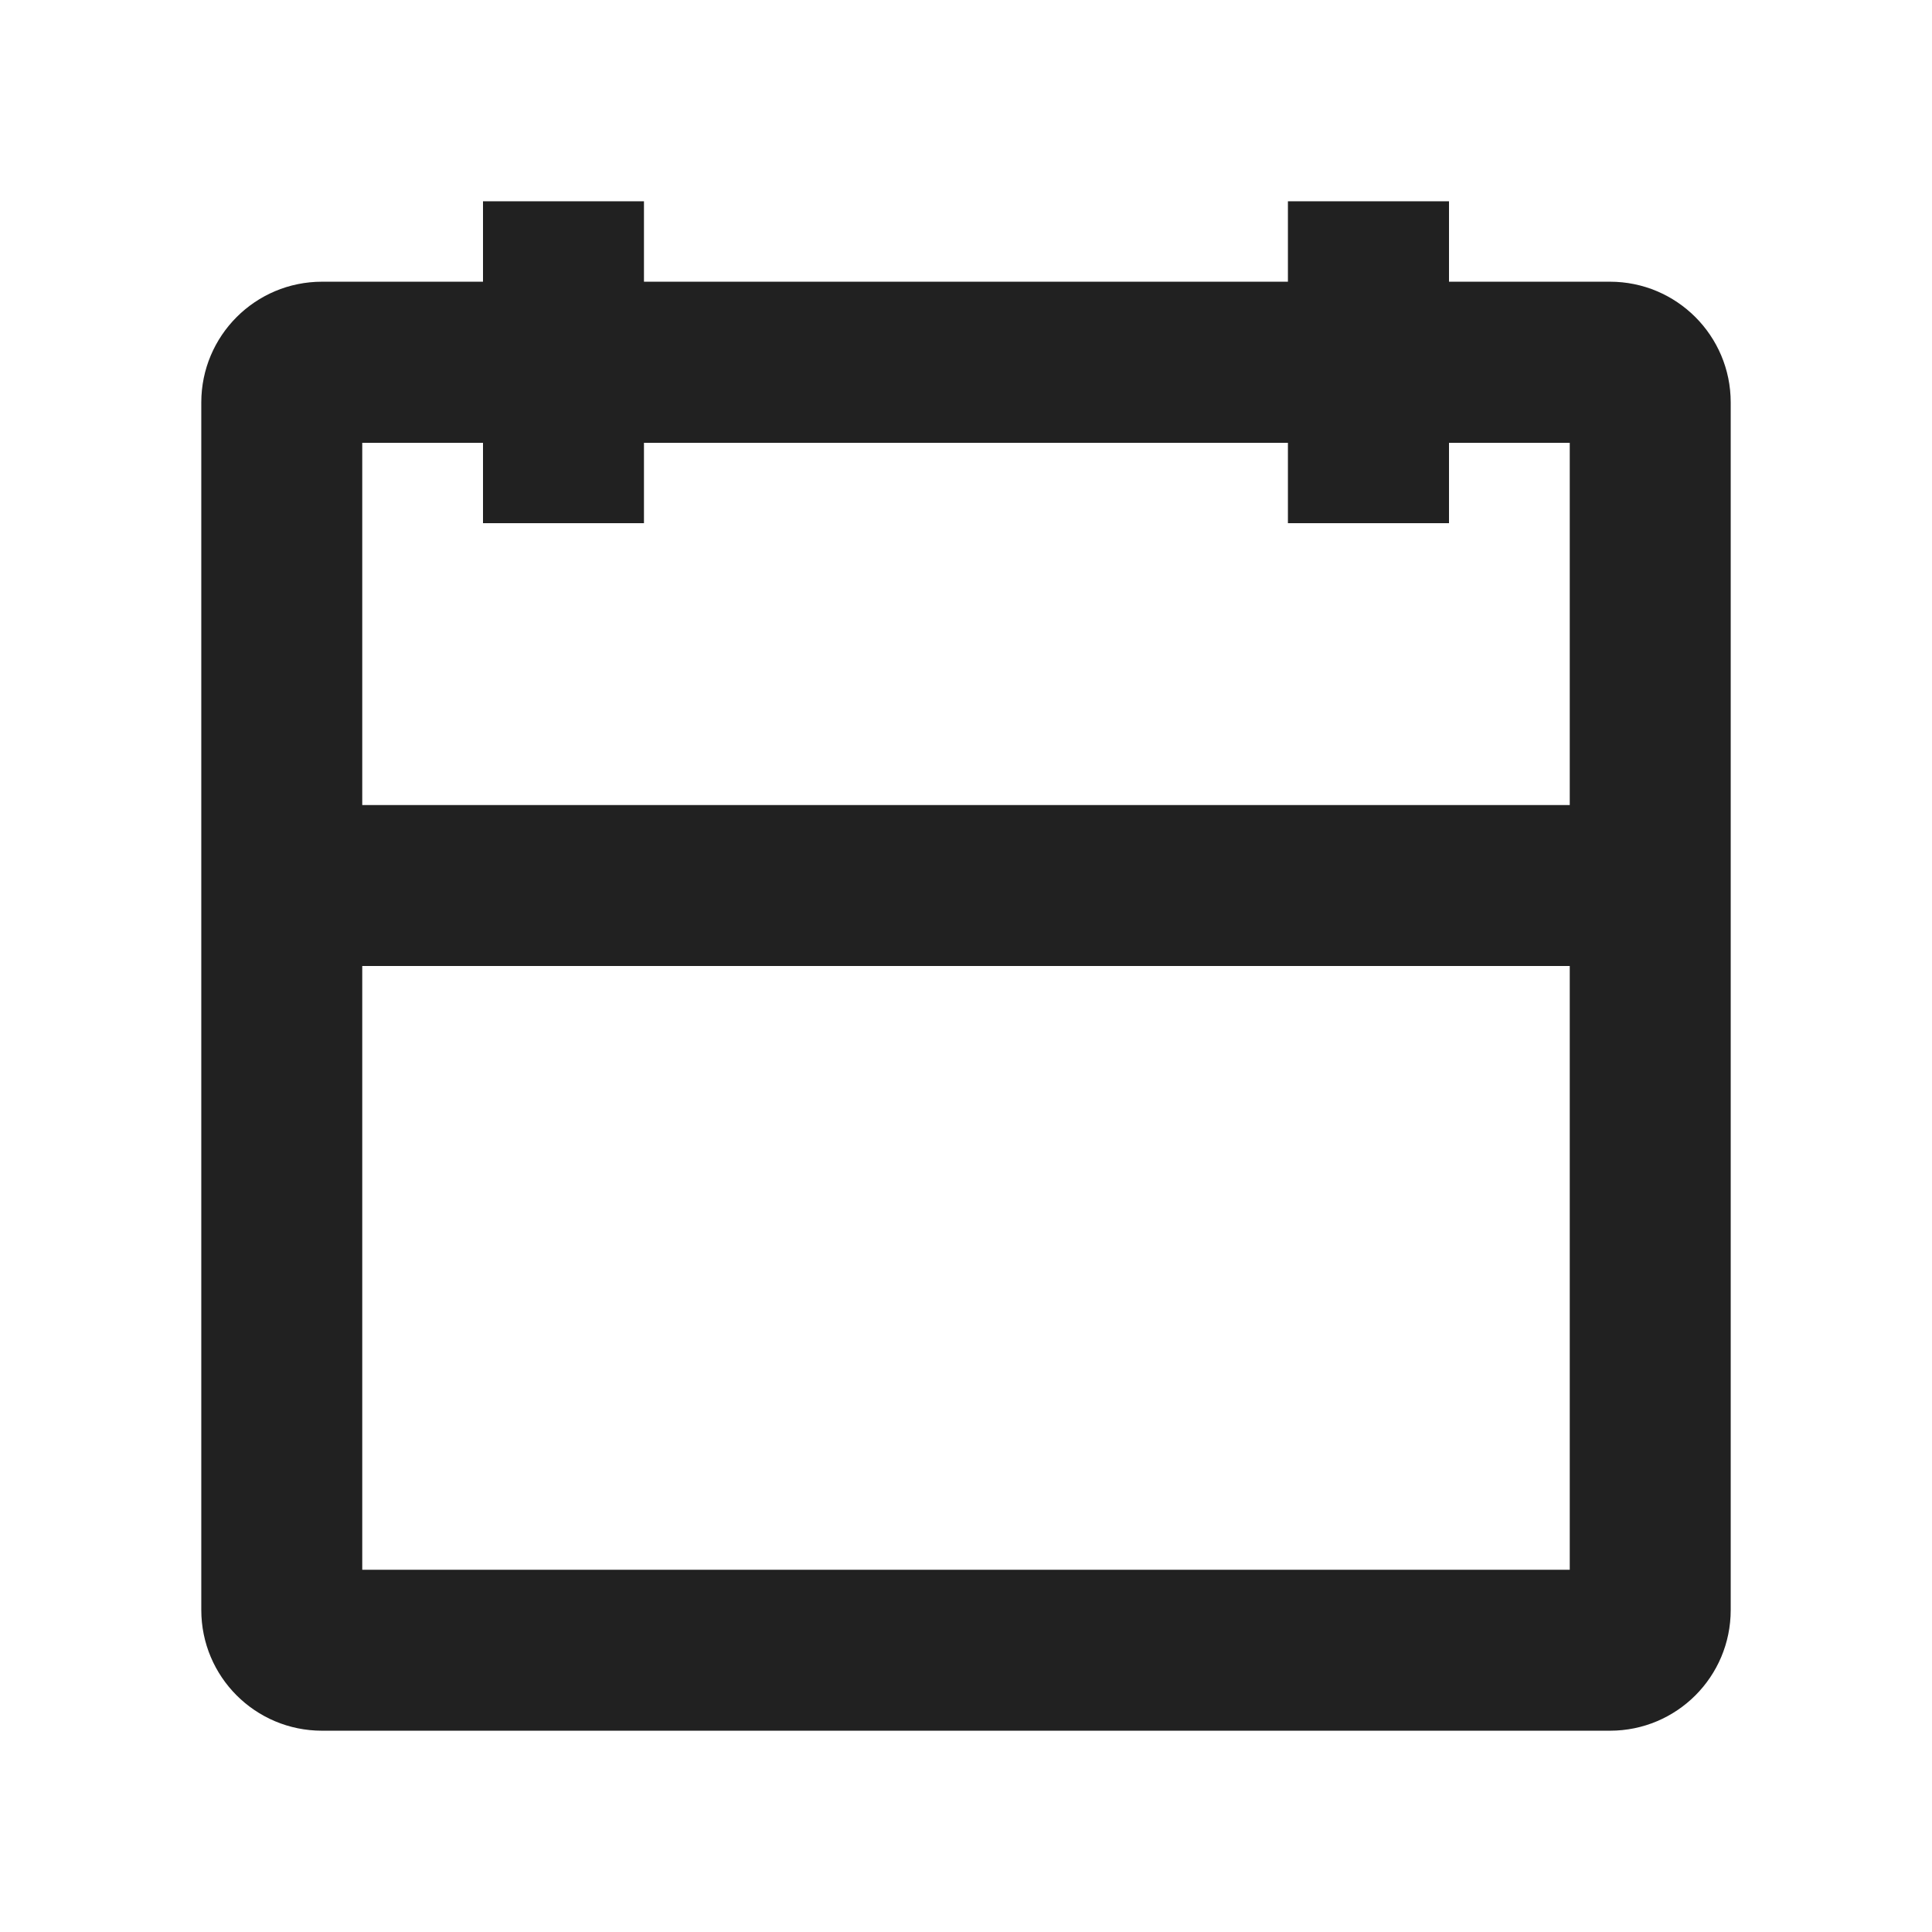 <svg width="16" height="16" viewBox="0 0 16 16" fill="none" xmlns="http://www.w3.org/2000/svg">
<path fill-rule="evenodd" clip-rule="evenodd" d="M4 2.333V1.667H5.333V2.333H10.666V1.667H12V2.333H13.333C13.886 2.333 14.333 2.781 14.333 3.333V13.333C14.333 13.886 13.886 14.333 13.333 14.333H2.667C2.114 14.333 1.667 13.886 1.667 13.333V3.333C1.667 2.781 2.114 2.333 2.667 2.333H4ZM4 3.667H3V6.667H13V3.667H12V4.333H10.666V3.667H5.333V4.333H4V3.667ZM13 8H3V13H13V8Z" fill="#212121"/>
</svg>

